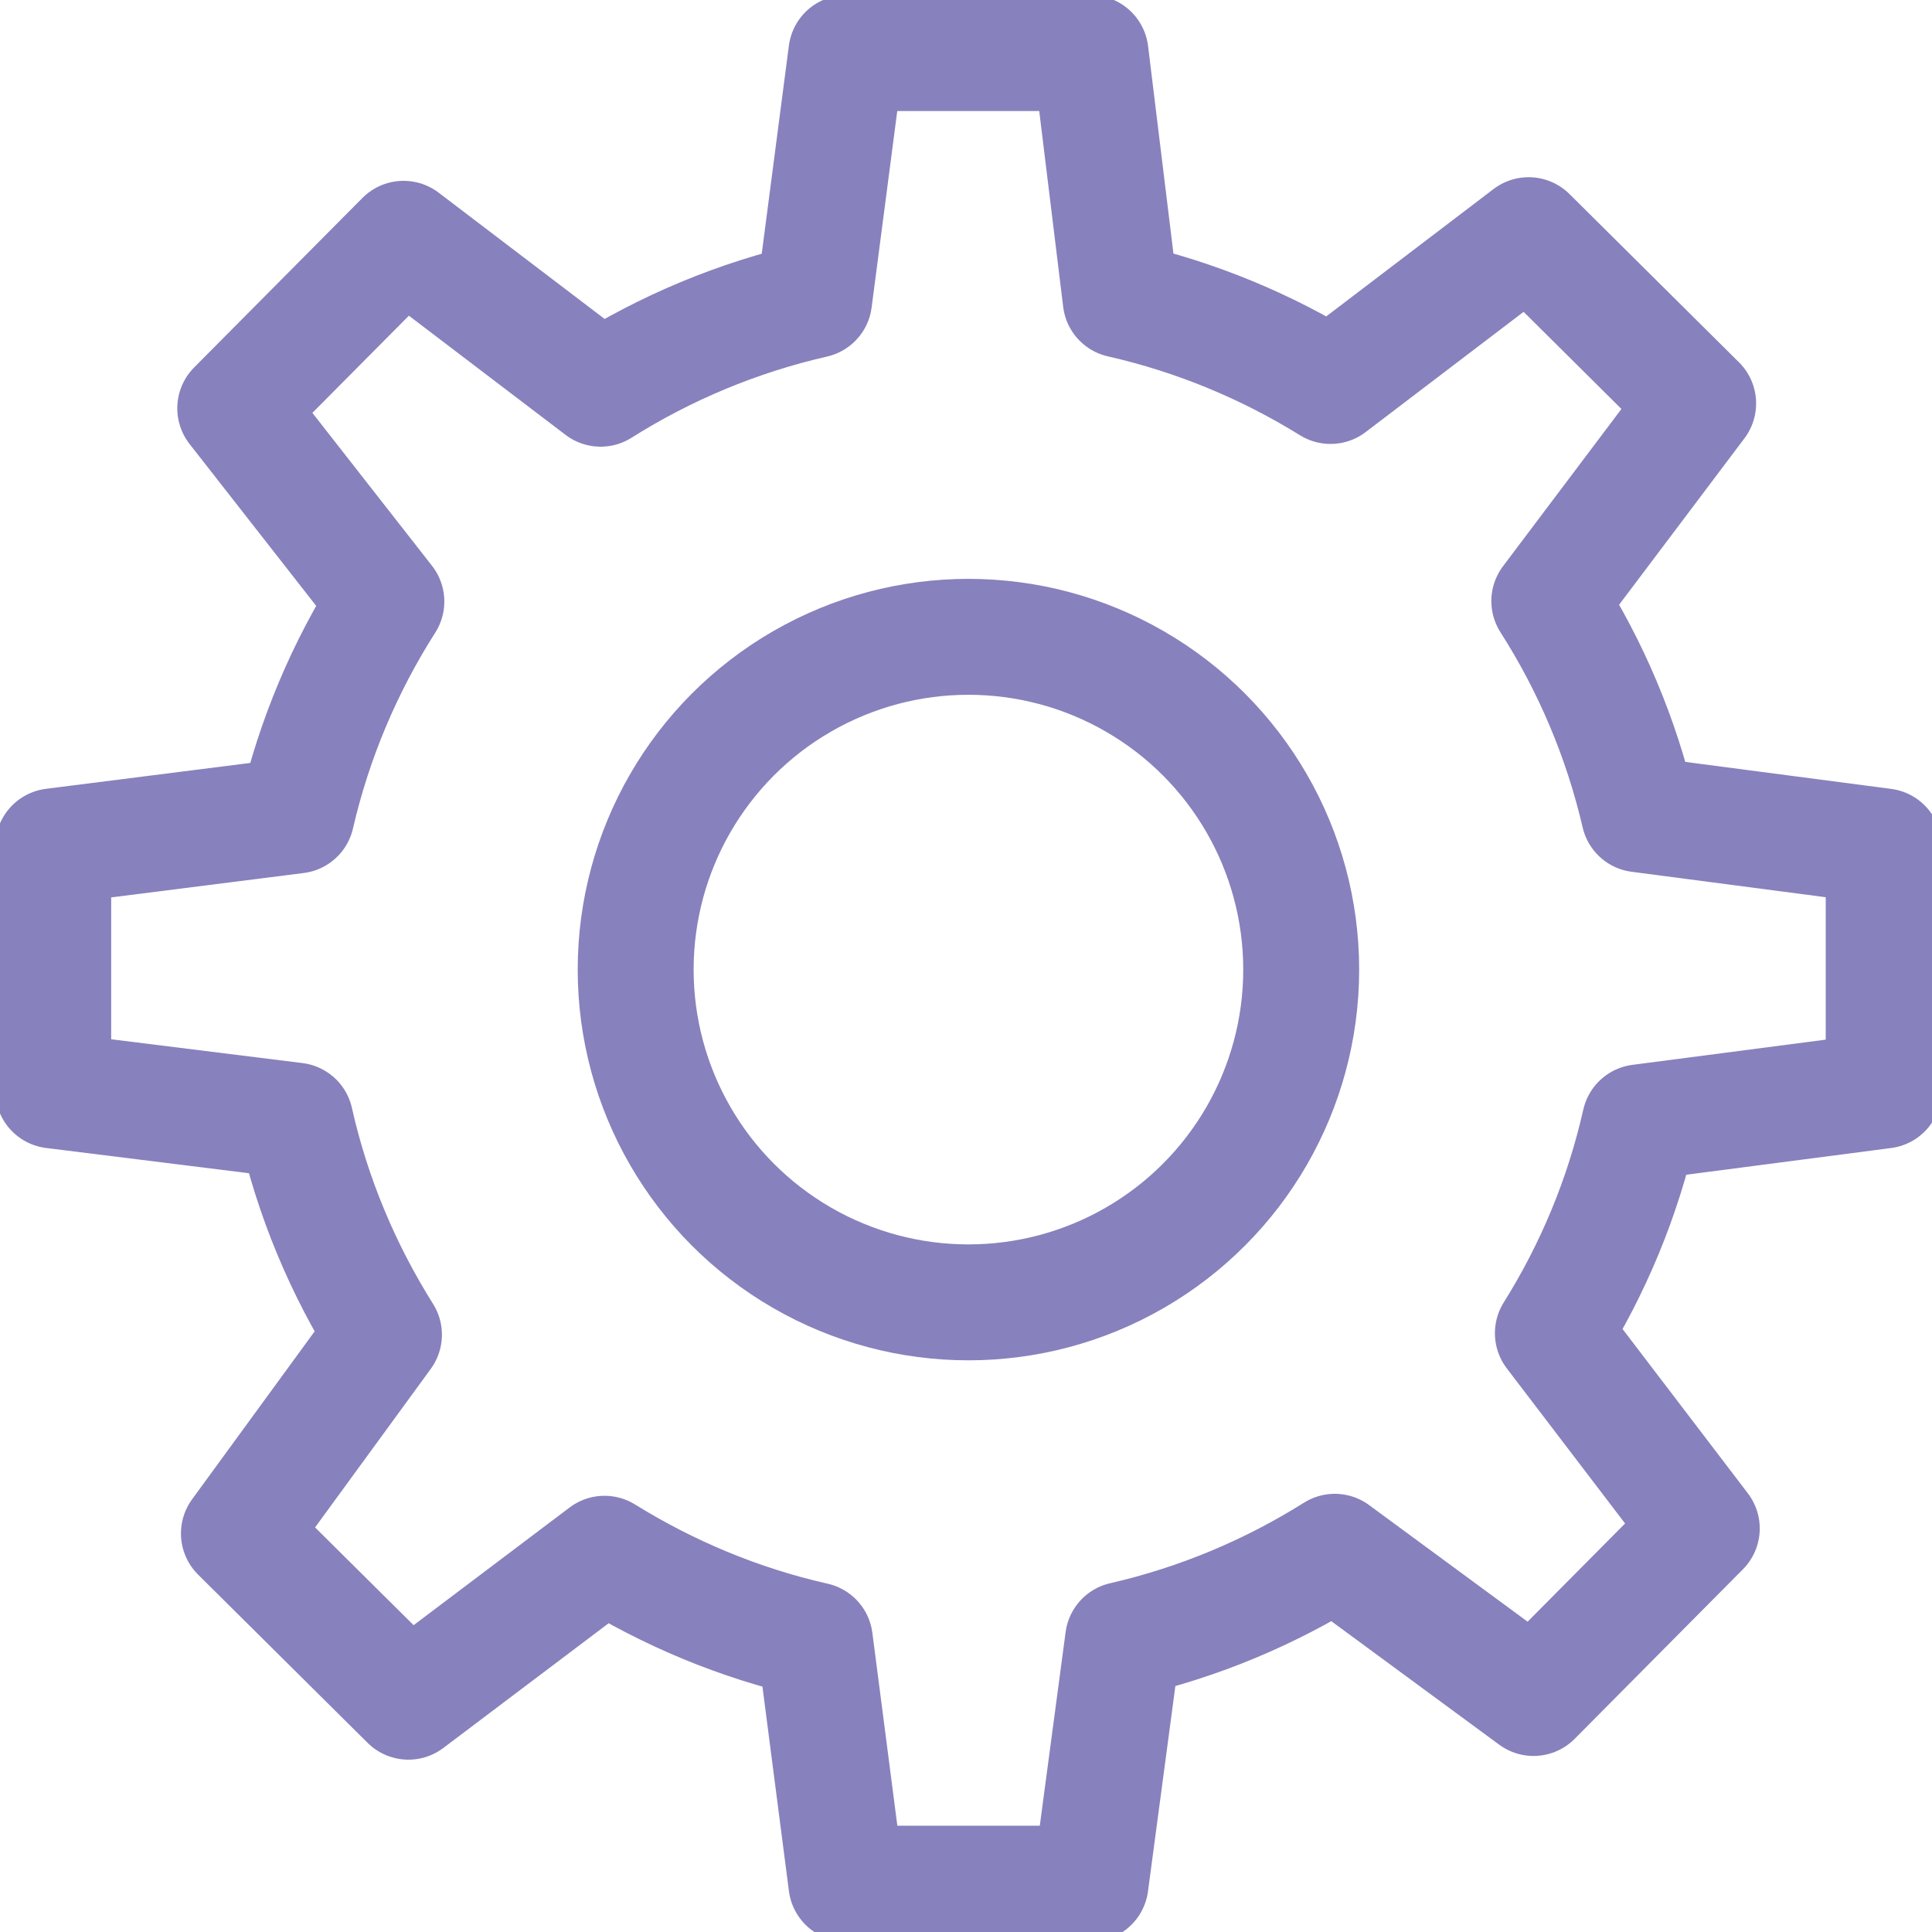 <?xml version="1.0" encoding="utf-8"?>
<!-- Generator: Adobe Illustrator 16.0.0, SVG Export Plug-In . SVG Version: 6.00 Build 0)  -->
<!DOCTYPE svg PUBLIC "-//W3C//DTD SVG 1.1//EN" "http://www.w3.org/Graphics/SVG/1.1/DTD/svg11.dtd">
<svg version="1.1" id="Calque_1" xmlns="http://www.w3.org/2000/svg" xmlns:xlink="http://www.w3.org/1999/xlink" x="0px" y="0px"
	 width="50px" height="50px" viewBox="0 0 50 50" enable-background="new 0 0 50 50" xml:space="preserve">
<circle fill="none" stroke="#8781BD" stroke-width="3" stroke-linecap="round" stroke-linejoin="round" stroke-miterlimit="10" cx="25.063" cy="25.093" r="8.612"/>
<path fill="none" stroke="#8781BD" stroke-width="3" stroke-linecap="round" stroke-linejoin="round" stroke-miterlimit="10" d="
	M42.439,29.046l6.311-0.823v-6.319l-6.33-0.83c-0.462-1.988-1.256-3.847-2.324-5.518l3.852-5.115l-4.387-4.355l-5.127,3.903
	c-1.652-1.023-3.478-1.786-5.43-2.229l-0.781-6.387h-6.319L21.07,7.765c-1.988,0.455-3.851,1.238-5.526,2.295l-5.1-3.88
	l-4.356,4.387l3.911,5c-1.07,1.679-1.866,3.544-2.326,5.538l-6.296,0.798v6.318l6.267,0.78c0.448,1.995,1.236,3.858,2.293,5.541
	l-3.754,5.144l4.387,4.354l5.075-3.829c1.655,1.025,3.485,1.796,5.444,2.238l0.816,6.301h6.318l0.842-6.314
	c1.973-0.453,3.813-1.229,5.479-2.276l5.144,3.784l4.354-4.387l-3.854-5.054C41.225,32.848,41.996,31.008,42.439,29.046z"/>
</svg>
